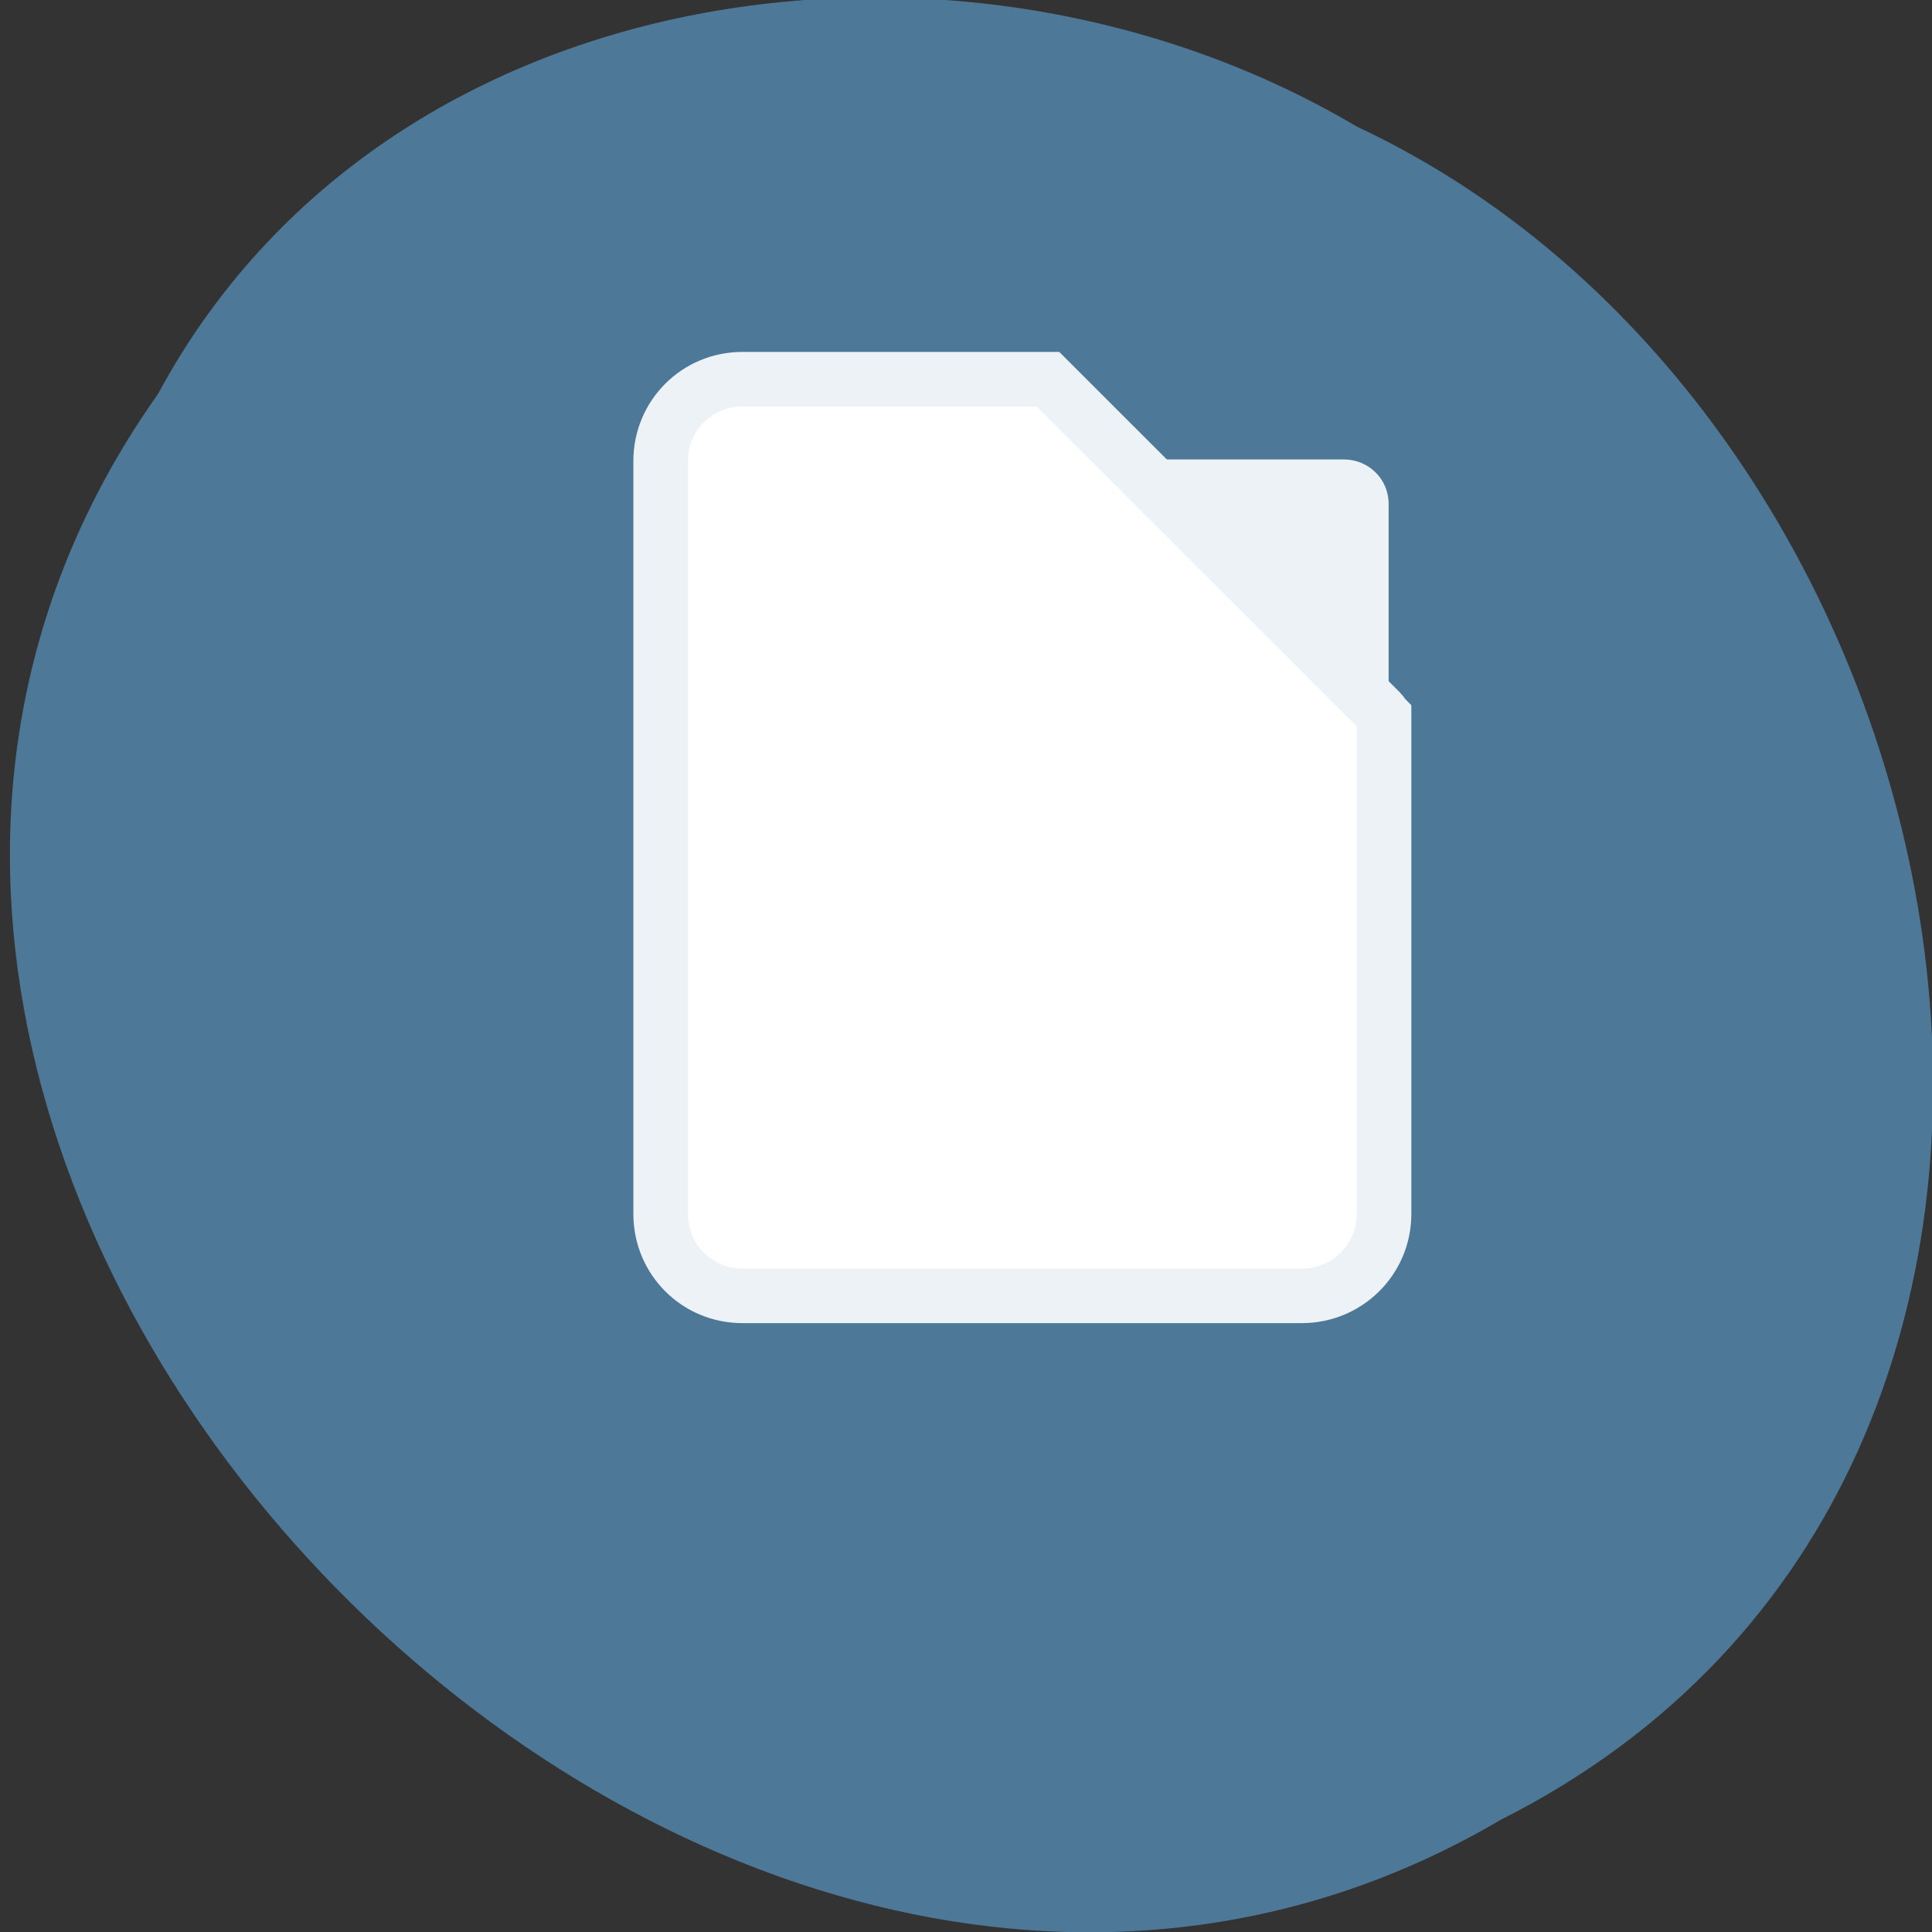 
<svg xmlns="http://www.w3.org/2000/svg" xmlns:xlink="http://www.w3.org/1999/xlink" width="16px" height="16px" viewBox="0 0 16 16" version="1.1">
<rect x="0" y="0" width="16" height="16" fill="#333333" stroke="none"/>
<g id="surface1">
<path style=" stroke:none;fill-rule:nonzero;fill:rgb(30.196%,47.059%,59.216%);fill-opacity:1;" d="M 1.309 3.262 C -3.219 9.652 5.758 18.996 12.43 15.07 C 18.133 12.195 16.488 3.504 11.234 1.047 C 7.992 -0.875 3.195 -0.242 1.309 3.262 Z M 1.309 3.262 "/>
<path style="fill-rule:nonzero;fill:rgb(100%,100%,100%);fill-opacity:1;stroke-width:7.29;stroke-linecap:butt;stroke-linejoin:miter;stroke:rgb(92.941%,94.902%,96.863%);stroke-opacity:1;stroke-miterlimit:4;" d="M -994.508 1797.265 C -1000.598 1797.265 -1005.432 1802.14 -1005.432 1808.203 L -1005.432 1908.765 C -1005.432 1914.828 -1000.598 1919.703 -994.508 1919.703 L -919.793 1919.703 C -913.702 1919.703 -908.805 1914.828 -908.805 1908.765 L -908.805 1842.328 C -908.993 1842.14 -909.056 1841.89 -909.245 1841.703 L -953.697 1797.265 Z M -994.508 1797.265 " transform="matrix(0.062,0,0,0.062,67.808,-108.29)"/>
<path style=" stroke:none;fill-rule:nonzero;fill:rgb(92.941%,94.902%,96.863%);fill-opacity:1;" d="M 9.273 3.805 C 9.293 3.848 9.316 3.883 9.352 3.918 L 11.5 6.051 L 11.5 4.172 C 11.5 3.969 11.336 3.805 11.129 3.805 Z M 9.273 3.805 "/>
</g>
</svg>

